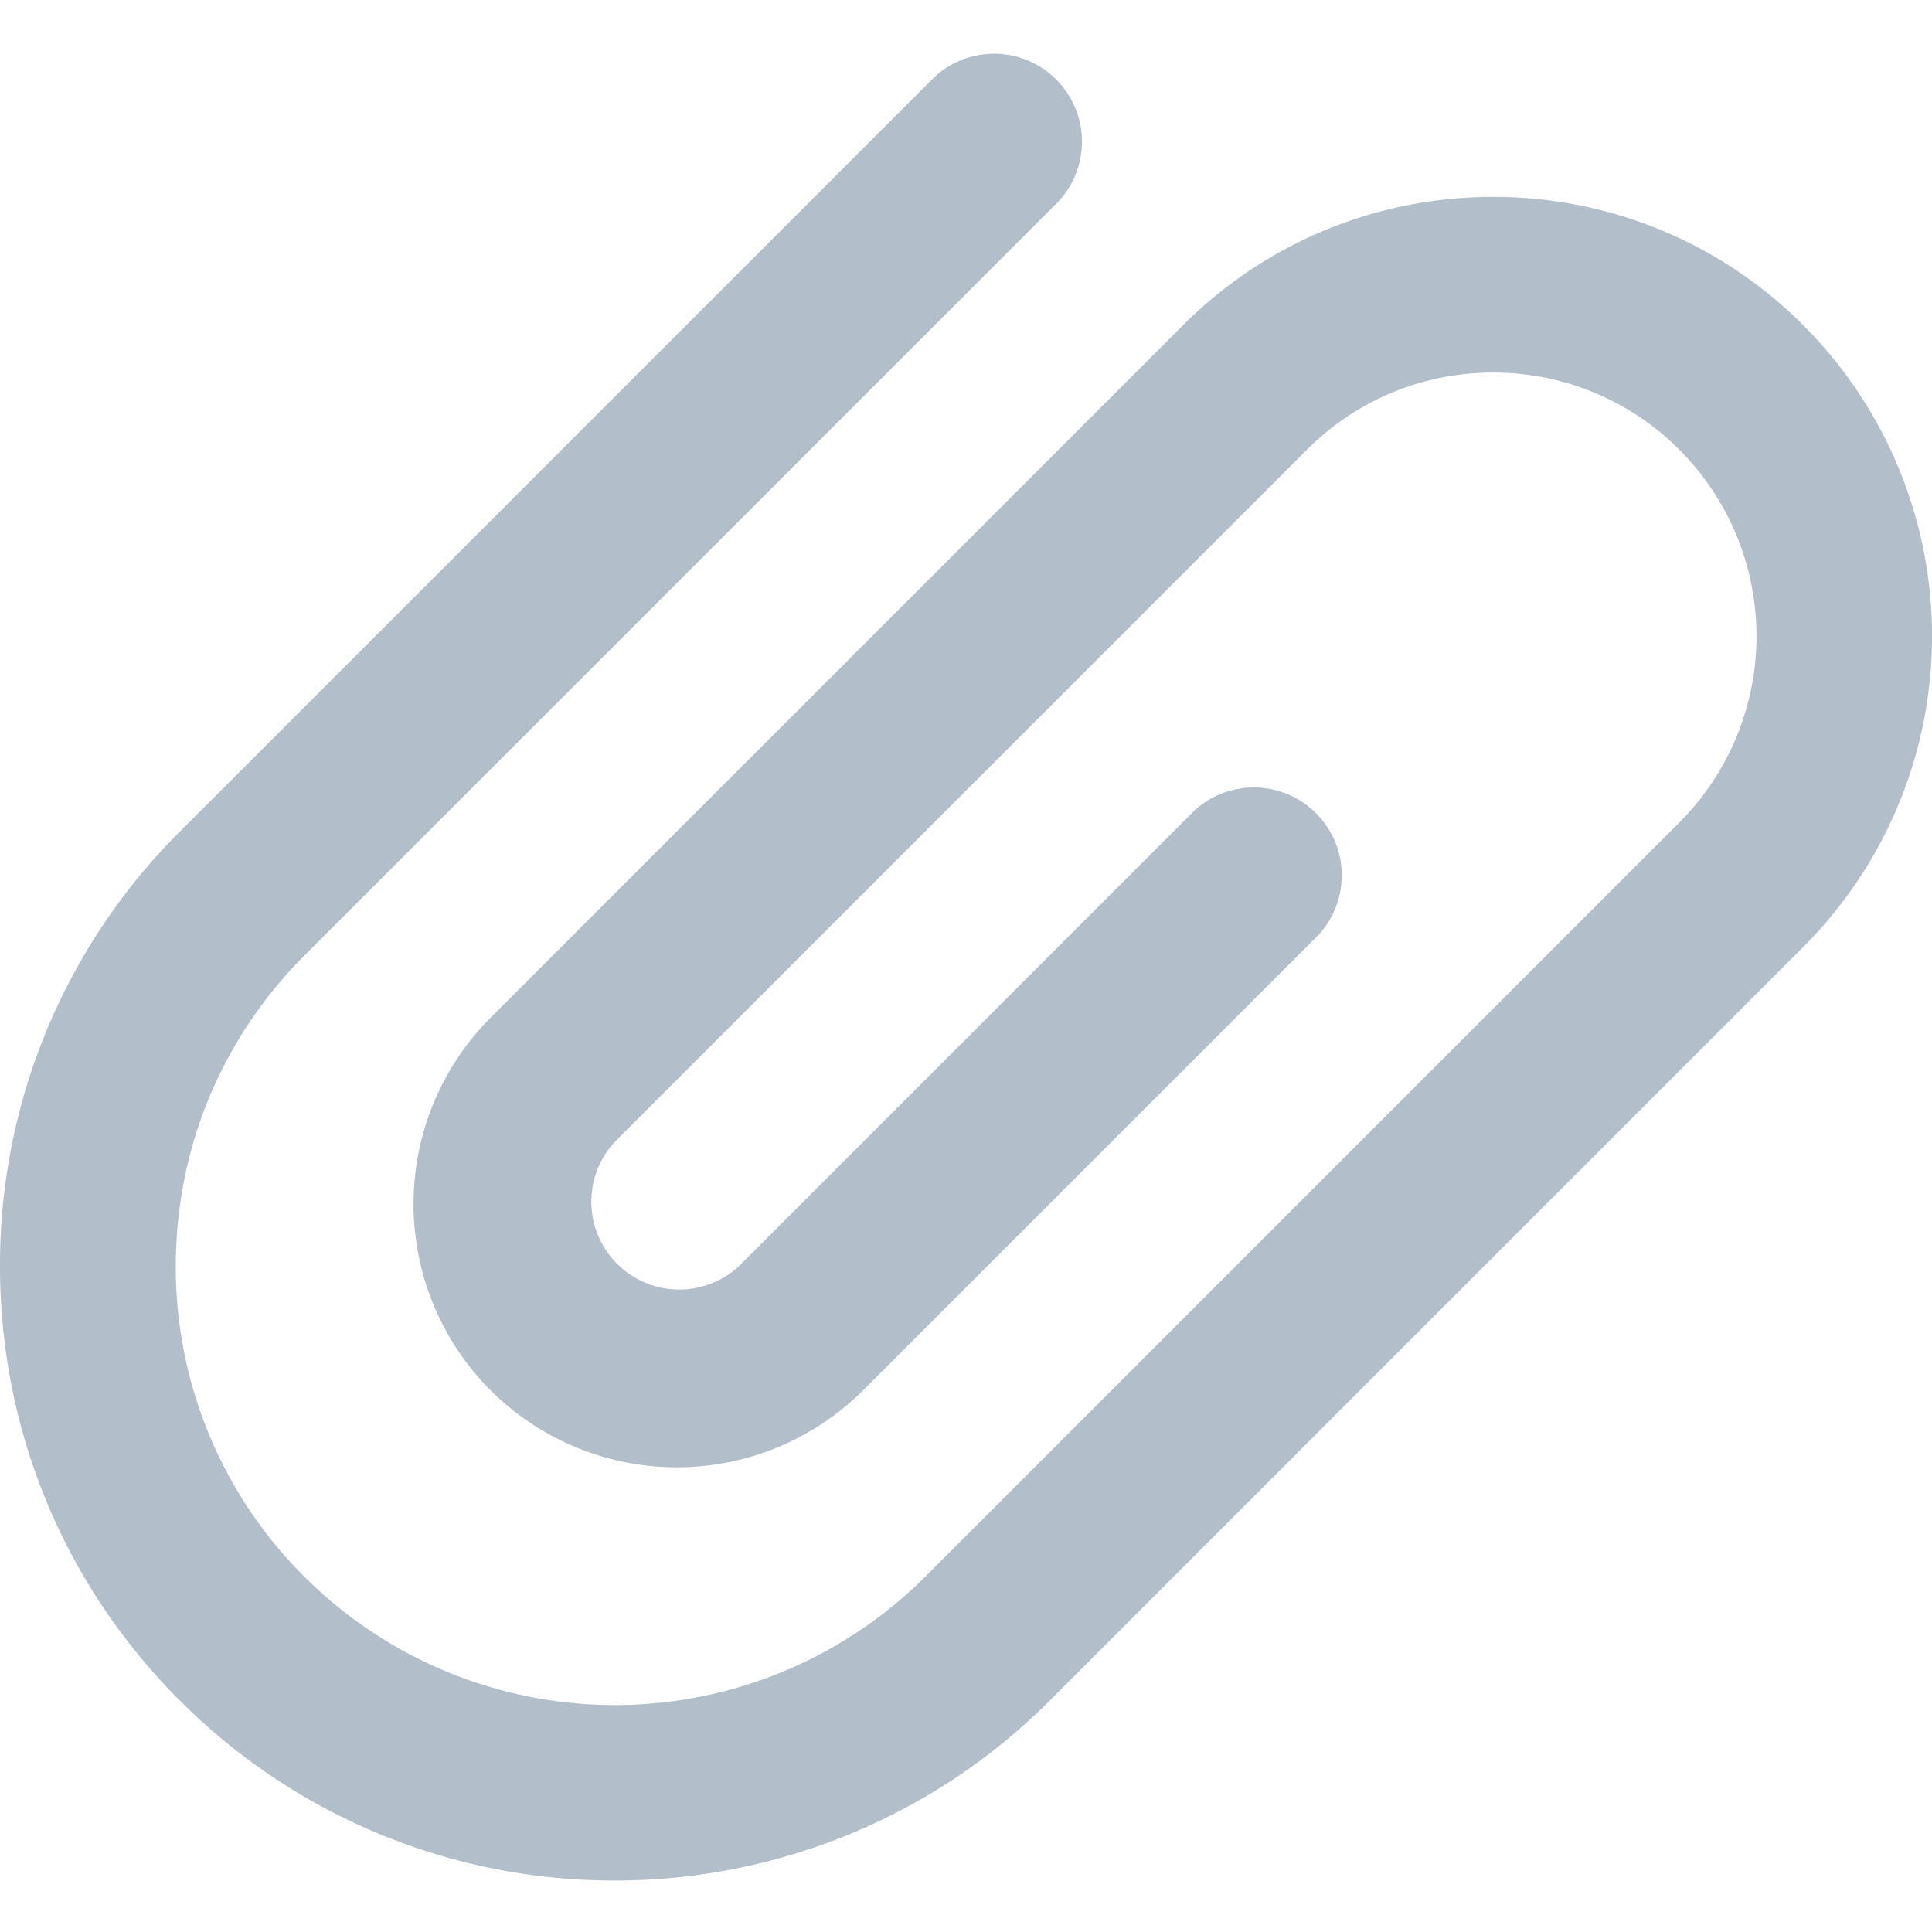 <svg width="20" height="20" fill="none" xmlns="http://www.w3.org/2000/svg"><path d="M1.864 17.606a6.342 6.342 0 004.5 1.861c1.629 0 3.259-.62 4.5-1.86l7.807-7.808a4.55 4.55 0 000-6.428 4.515 4.515 0 00-3.214-1.332 4.516 4.516 0 00-3.214 1.332l-7.165 7.165a2.73 2.73 0 000 3.856 2.73 2.73 0 003.857 0l4.718-4.718a.91.91 0 00-1.286-1.285L7.65 13.107a.91.91 0 01-1.286-1.286l7.165-7.165a2.71 2.71 0 011.929-.799 2.71 2.71 0 011.928.8 2.73 2.73 0 010 3.856l-7.807 7.808a4.55 4.55 0 01-6.429 0 4.515 4.515 0 01-1.33-3.214c0-1.214.472-2.356 1.33-3.214l7.808-7.808A.91.91 0 009.672.799L1.864 8.607A6.322 6.322 0 000 13.107c0 1.7.662 3.297 1.864 4.5z" fill="#B2BECA"/></svg>
